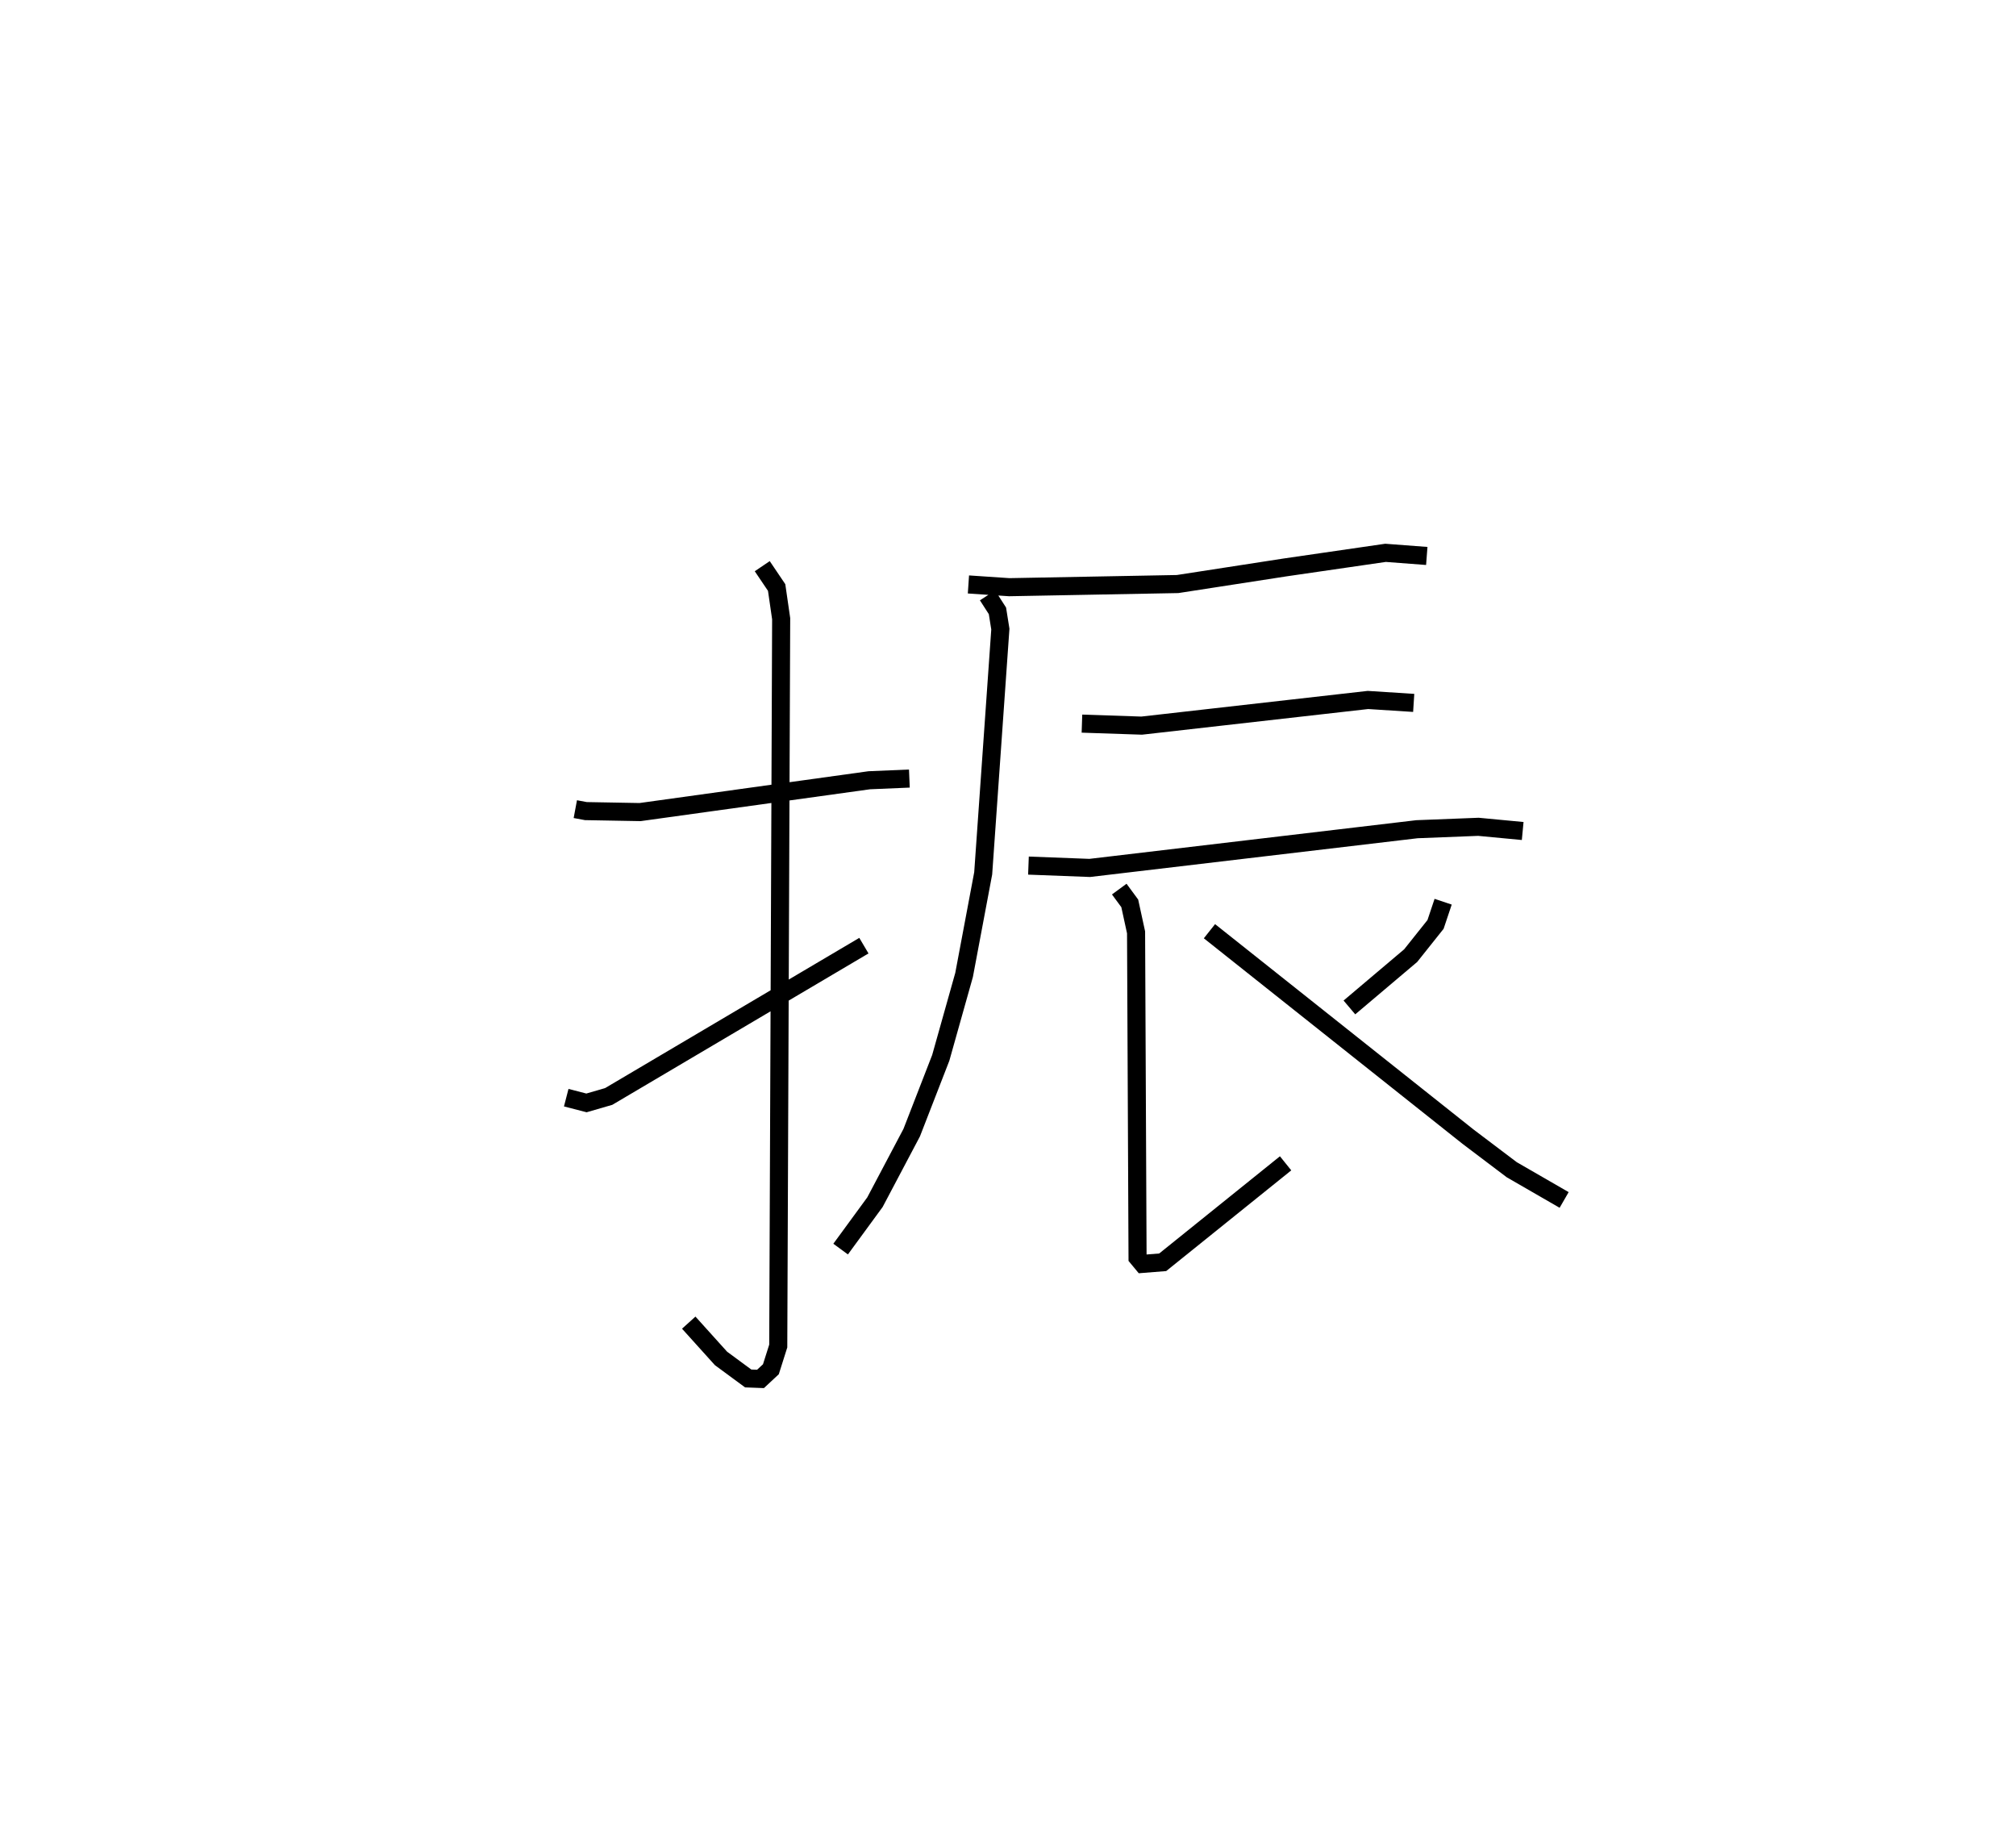 <?xml version="1.0" encoding="utf-8" ?>
<svg baseProfile="full" height="101.263" version="1.1" width="111.526" xmlns="http://www.w3.org/2000/svg" xmlns:ev="http://www.w3.org/2001/xml-events" xmlns:xlink="http://www.w3.org/1999/xlink"><defs /><rect fill="white" height="101.263" width="111.526" x="0" y="0" /><path d="M25,25 m0.0,0.0 m6.827,19.75 l0.585,0.109 2.997,0.054 l12.678,-1.76 2.22,-0.094 m-8.139,-11.746 l0.796,1.18 0.25,1.725 l-0.161,40.225 -0.407,1.285 l-0.575,0.535 -0.681,-0.026 l-1.504,-1.108 -1.785,-1.979 m-6.777,-12.442 l1.12,0.289 1.229,-0.356 l14.118,-8.341 m5.783,-19.977 l2.259,0.152 9.313,-0.174 l5.959,-0.921 5.543,-0.805 l2.282,0.173 m-24.3,2.182 l0.549,0.853 0.161,1.009 l-0.949,13.508 -1.057,5.618 l-1.291,4.588 -1.607,4.136 l-2.033,3.846 -1.899,2.594 m13.35,-29.062 l3.304,0.111 12.518,-1.419 l2.531,0.162 m-21.312,8.998 l3.39,0.129 18.103,-2.141 l3.4,-0.133 2.448,0.232 m-22.318,3.213 l0.581,0.789 0.349,1.604 l0.082,17.989 0.286,0.345 l1.105,-0.088 6.799,-5.473 m8.716,-14.469 l-0.421,1.257 -1.376,1.726 l-3.389,2.865 m-7.742,-4.216 l14.303,11.362 2.421,1.83 l2.897,1.671 " fill="none" stroke="black" stroke-width="1" /></svg>